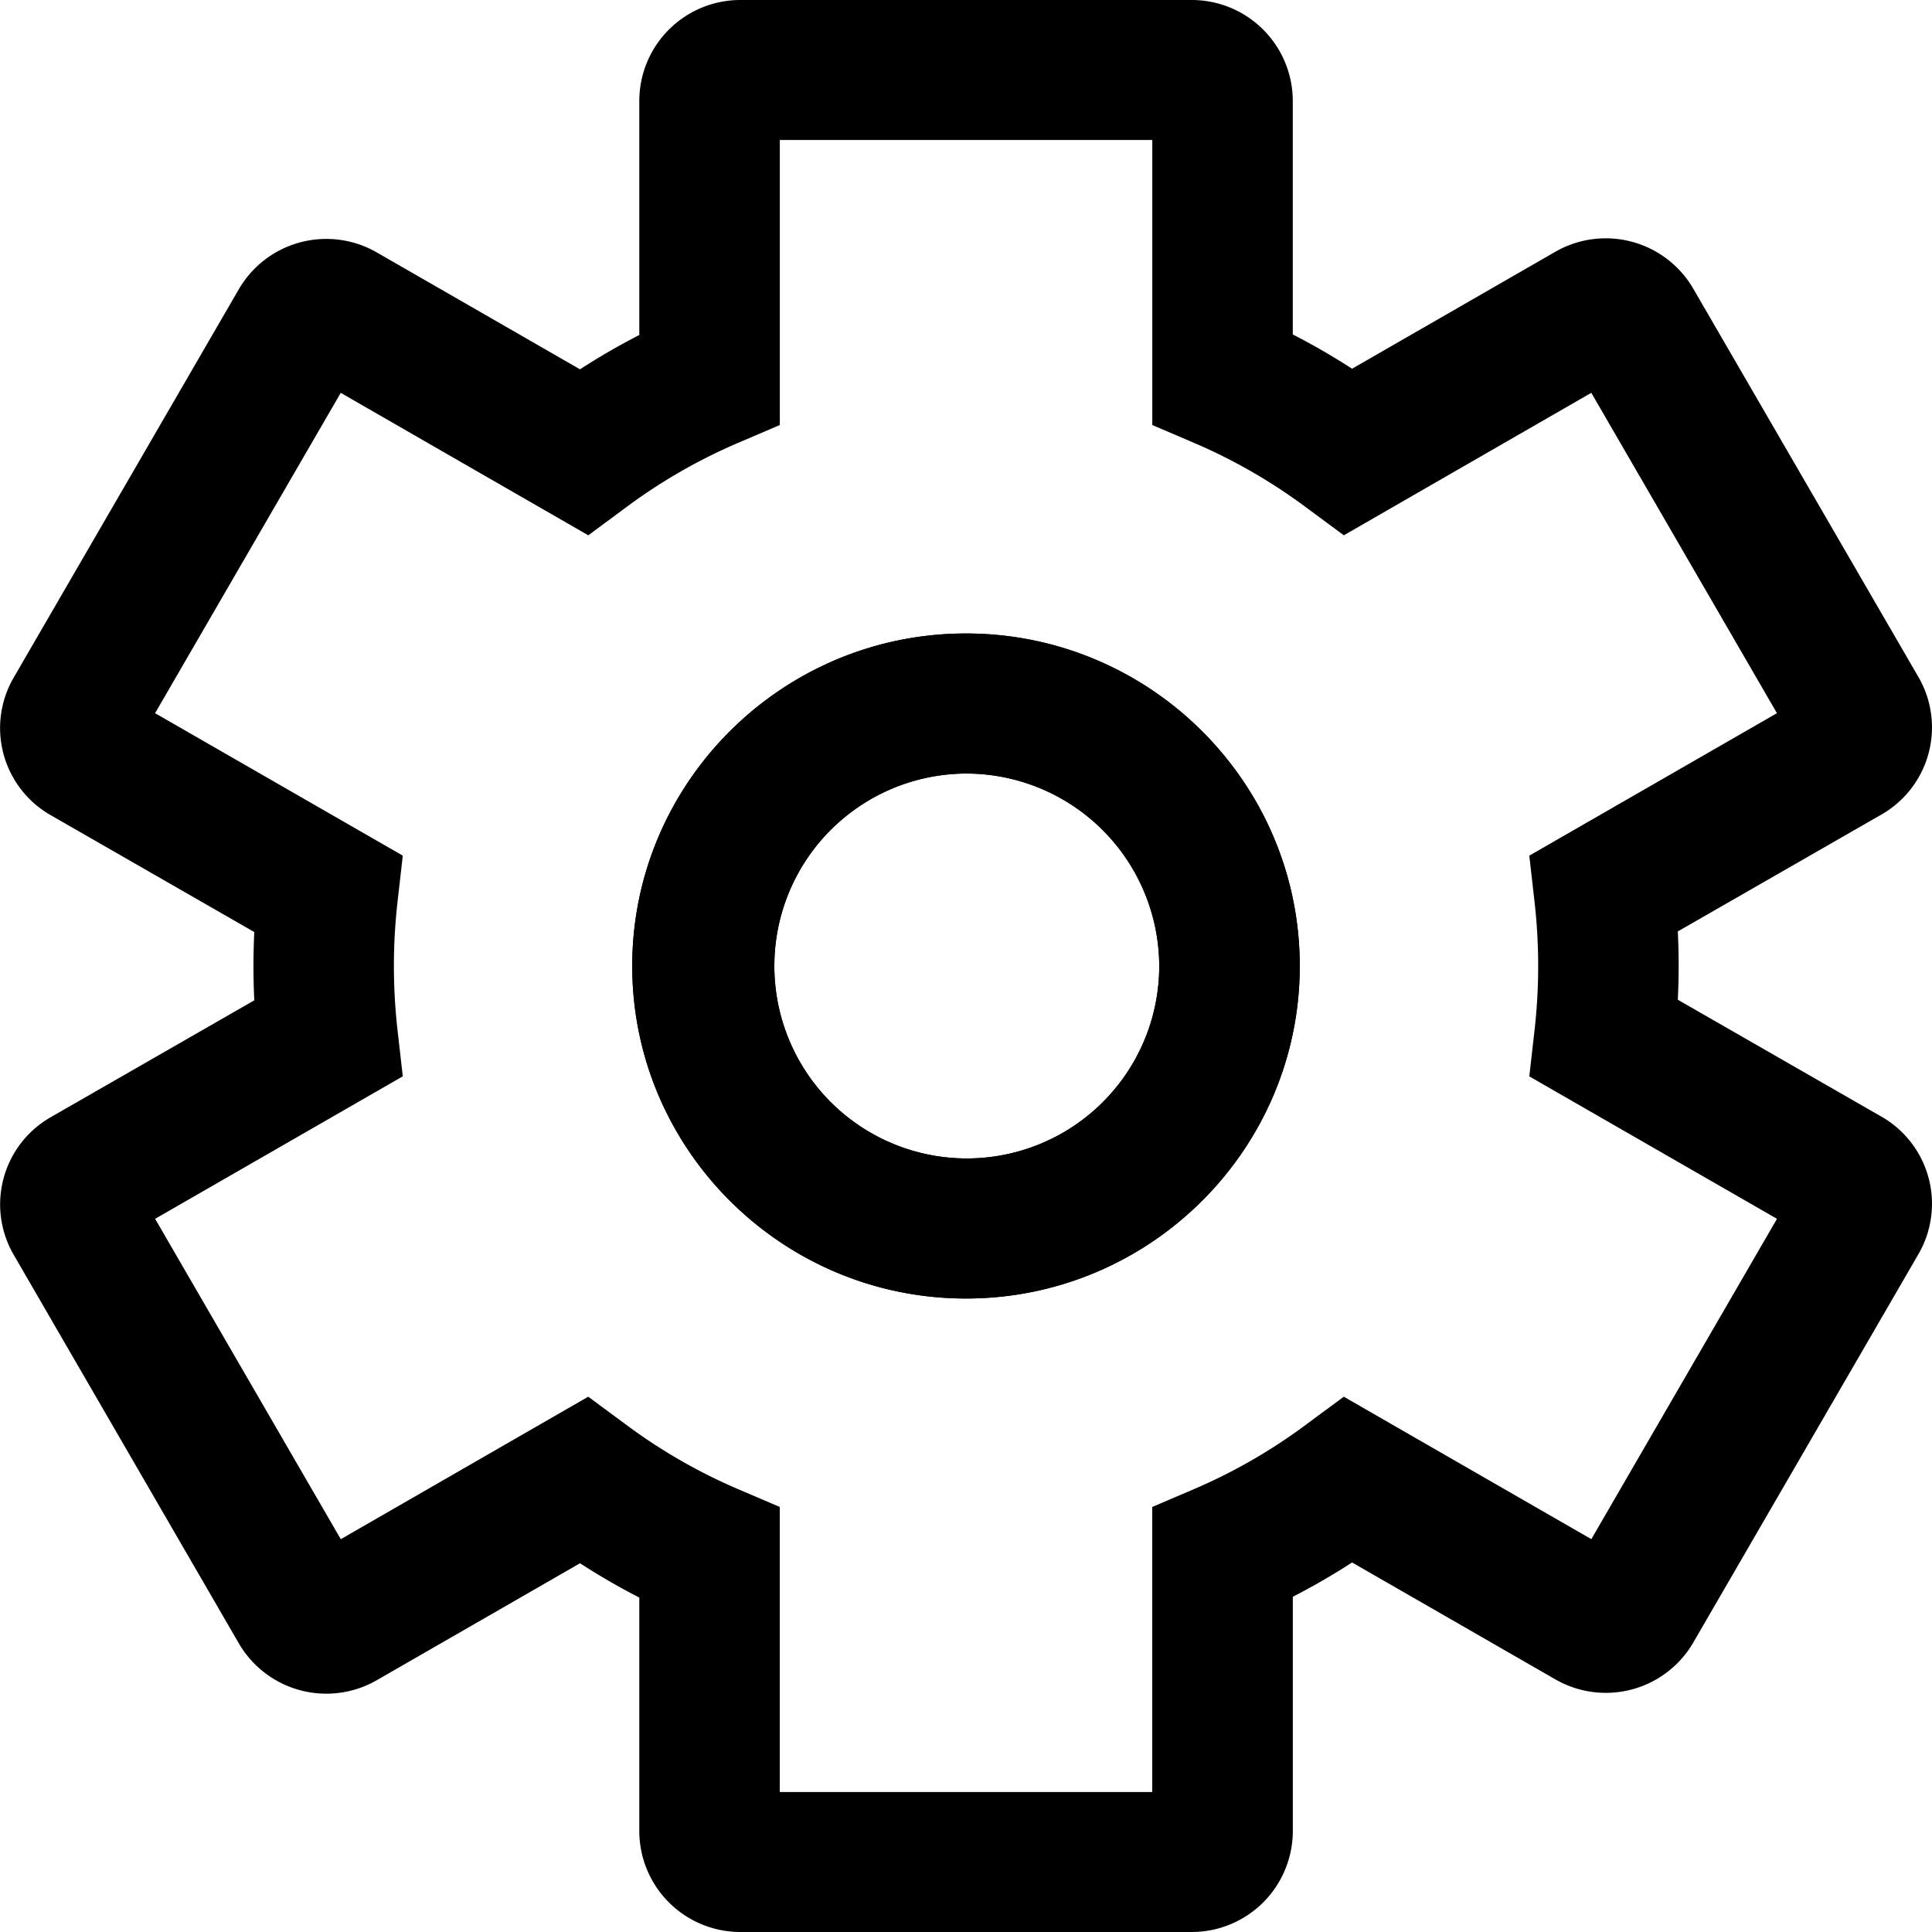 <svg fill="#000000" viewBox="0 0 512 512" x="0px" y="0px">
  <path d="M315.73,512H196.29a26.79,26.79,0,0,1-26.87-26.63v-62a180.91,180.91,0,0,1-15.71-9.09l-53.87,31a26.83,26.83,0,0,1-36.53-9.74L3.6,332.48a26.61,26.61,0,0,1,9.79-36.38l54-31q-0.22-4.55-.22-9.05t0.22-9.05l-54-31a26.58,26.58,0,0,1-9.79-36.38l59.71-103a26.81,26.81,0,0,1,36.5-9.75l53.9,31a181.34,181.34,0,0,1,15.71-9.09v-62A26.78,26.78,0,0,1,196.29,0H315.73A26.78,26.78,0,0,1,342.6,26.63v62a180.91,180.91,0,0,1,15.71,9.09l53.87-31a26.83,26.83,0,0,1,36.53,9.74l59.72,103a26.61,26.61,0,0,1-9.79,36.38l-54,31q0.22,4.55.22,9.05t-0.22,9.05l54,31a26.61,26.61,0,0,1,9.79,36.38l-59.71,103a26.81,26.81,0,0,1-36.5,9.75l-53.9-31a181.34,181.34,0,0,1-15.71,9.09v62A26.79,26.79,0,0,1,315.73,512ZM206.66,474.9h98.69V399.36l11.28-4.82A145.87,145.87,0,0,0,346.3,377.4l9.82-7.26,65.6,37.75L470.92,323l-65.64-37.75,1.37-12.07a150.8,150.8,0,0,0,0-34.35l-1.37-12.07L470.91,189l-49.2-84.9-65.58,37.76-9.82-7.26a145.87,145.87,0,0,0-29.66-17.14l-11.28-4.82V37.1H206.66v75.54l-11.28,4.82a145.87,145.87,0,0,0-29.66,17.14l-9.82,7.26-65.6-37.75L41.1,189l65.64,37.75-1.37,12.07a150.87,150.87,0,0,0,0,34.35l1.37,12.07L41.11,323l49.2,84.9,65.58-37.76,9.82,7.26a145.87,145.87,0,0,0,29.66,17.14l11.28,4.82V474.9ZM480,328.23h0ZM256,344.12c-48.77,0-88.45-39.53-88.45-88.12s39.68-88.12,88.45-88.12,88.45,39.53,88.45,88.12S304.78,344.12,256,344.12ZM256,205a51,51,0,1,0,51.21,51A51.17,51.17,0,0,0,256,205Z"></path>
  <path d="M256,344.12c-48.77,0-88.45-39.53-88.45-88.12s39.68-88.12,88.45-88.12,88.45,39.53,88.45,88.12S304.77,344.12,256,344.12ZM256,205a51,51,0,1,0,51.21,51A51.17,51.17,0,0,0,256,205Z"></path>
</svg>